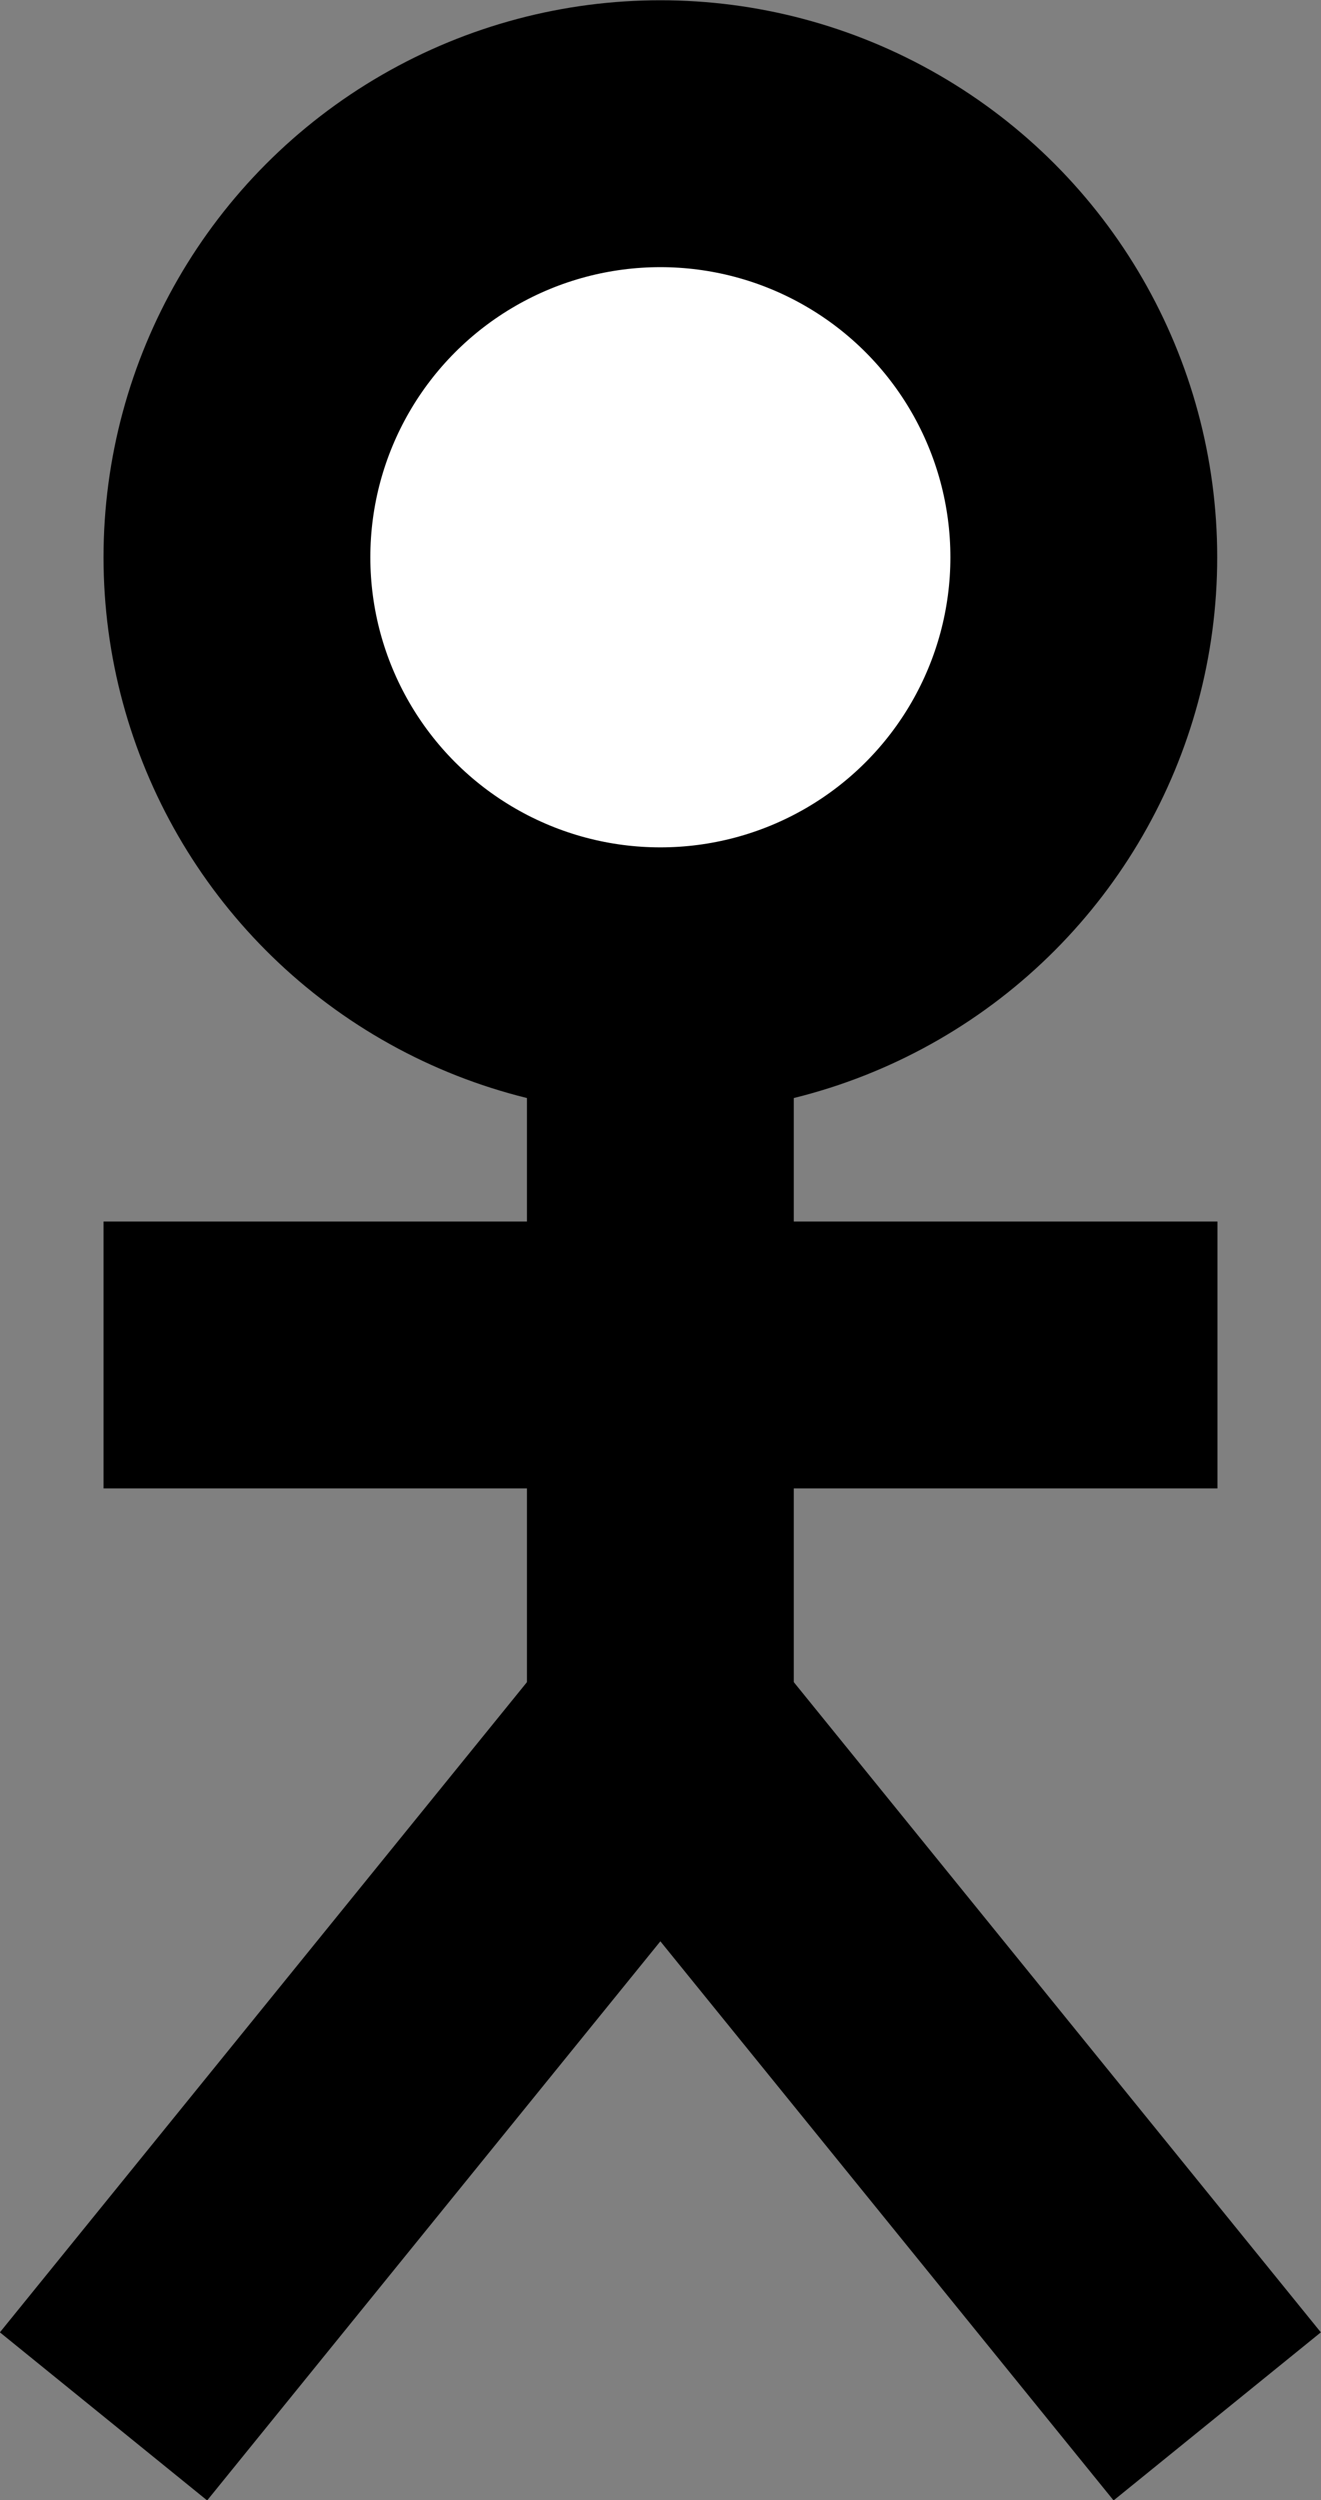 <?xml version="1.0" encoding="UTF-8" standalone="no"?>
<!-- Created with Inkscape (http://www.inkscape.org/) -->

<svg
   width="4.951mm"
   height="9.368mm"
   viewBox="0 0 4.951 9.368"
   version="1.1"
   id="svg5"
   inkscape:export-filename=".\person.svg"
   inkscape:export-xdpi="96"
   inkscape:export-ydpi="96"
   sodipodi:docname="house.svg"
   inkscape:version="1.2 (dc2aedaf03, 2022-05-15)"
   xmlns:inkscape="http://www.inkscape.org/namespaces/inkscape"
   xmlns:sodipodi="http://sodipodi.sourceforge.net/DTD/sodipodi-0.dtd"
   xmlns="http://www.w3.org/2000/svg"
   xmlns:svg="http://www.w3.org/2000/svg">
  <rect x="0" y="0" width="4.951" height="9.368" fill="#808080" stroke="none"/>
  <sodipodi:namedview
     id="namedview7"
     pagecolor="#505050"
     bordercolor="#eeeeee"
     borderopacity="1"
     inkscape:showpageshadow="0"
     inkscape:pageopacity="0"
     inkscape:pagecheckerboard="0"
     inkscape:deskcolor="#505050"
     inkscape:document-units="mm"
     showgrid="false"
     showguides="true"
     inkscape:zoom="17.168791"
     inkscape:cx="30.025411"
     inkscape:cy="25.860877"
     inkscape:window-width="1920"
     inkscape:window-height="1009"
     inkscape:window-x="-8"
     inkscape:window-y="-8"
     inkscape:window-maximized="1"
     inkscape:current-layer="layer1" />
  <defs
     id="defs2" />
  <g
     inkscape:label="Layer 1"
     inkscape:groupmode="layer"
     id="layer1"
     transform="translate(-16.845,-50.854)">
    <circle
       style="fill:#ffffff;fill-opacity:1;fill-rule:evenodd;stroke:#000000;stroke-width:1;stroke-opacity:1;paint-order:markers stroke fill"
       id="path14852"
       cx="19.32"
       cy="52.942"
       r="1.587" />
    <path
       style="fill:#ffffff;fill-opacity:1;fill-rule:evenodd;stroke:#000000;stroke-width:1;stroke-opacity:1;paint-order:markers stroke fill"
       d="m 19.32,54.529 v 2.805"
       id="path14856" />
    <path
       style="fill:#ffffff;fill-opacity:1;fill-rule:evenodd;stroke:#000000;stroke-width:1;stroke-opacity:1;paint-order:markers stroke fill"
       d="m 17.233,55.931 h 4.175"
       id="path14864" />
    <path
       style="fill:#ffffff;fill-opacity:1;fill-rule:evenodd;stroke:#000000;stroke-width:1;stroke-opacity:1;paint-order:markers stroke fill"
       d="m 19.32,57.334 -2.087,2.574"
       id="path14866" />
    <path
       style="fill:#ffffff;fill-opacity:1;fill-rule:evenodd;stroke:#000000;stroke-width:1;stroke-opacity:1;paint-order:markers stroke fill"
       d="m 19.32,57.334 2.087,2.574"
       id="path14870" />
  </g>
</svg>
